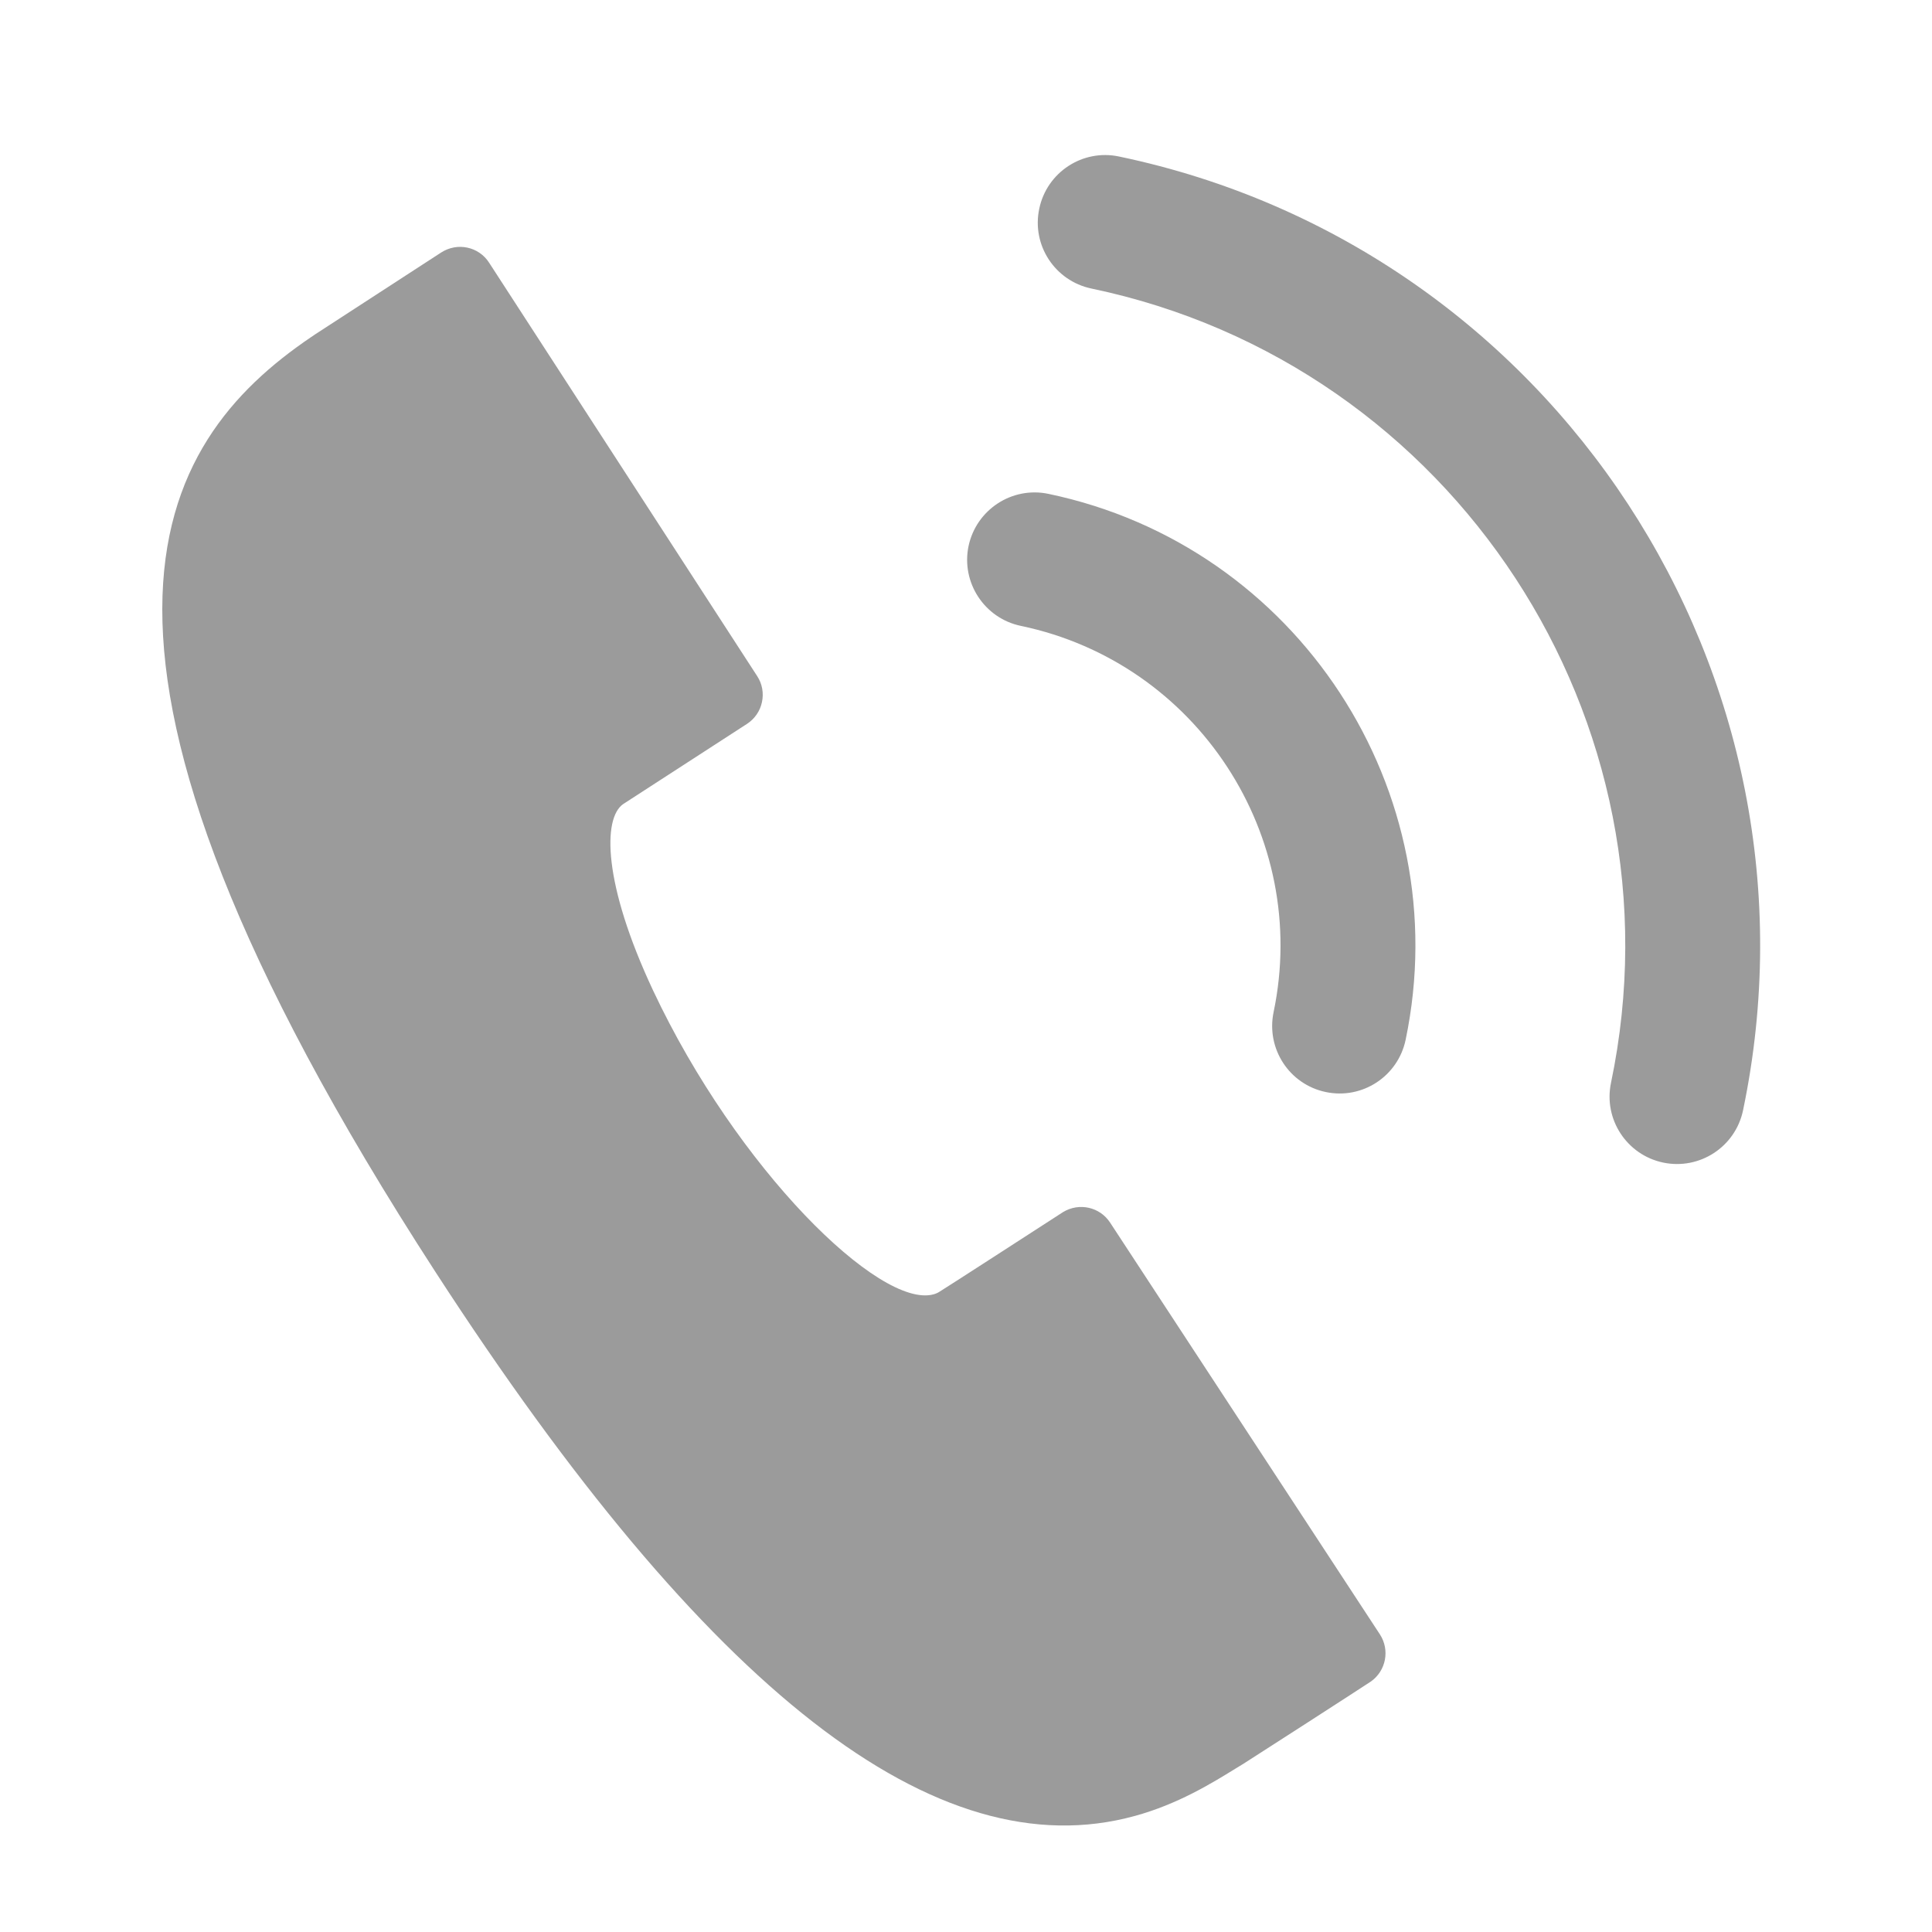 <?xml version="1.0" encoding="UTF-8"?>
<svg width="57" height="57" version="1.1" viewBox="0 0 56.693 56.693" xmlns="http://www.w3.org/2000/svg" xmlns:xlink="http://www.w3.org/1999/xlink">
    <!--Generated by IJSVG (https://github.com/curthard89/IJSVG)-->
    <g fill="#9B9B9B">
        <path d="M2.565,0.224c-1.068,-0.224 -2.117,0.462 -2.344,1.533c-0.221,1.069 0.466,2.118 1.535,2.341c5.17,1.081 8.498,6.165 7.416,11.337c-0.221,1.07 0.461,2.118 1.532,2.342c1.071,0.225 2.118,-0.461 2.343,-1.532c1.526,-7.307 -3.175,-14.495 -10.482,-16.021Z" transform="translate(28.2, 14.268)"></path>
        <path d="M2.565,0.224c-1.066,-0.224 -2.114,0.462 -2.338,1.532c-0.227,1.07 0.459,2.118 1.531,2.343c10.629,2.22 17.467,12.677 15.247,23.306c-0.226,1.07 0.463,2.118 1.53,2.342c1.071,0.224 2.12,-0.462 2.344,-1.532c2.666,-12.768 -5.549,-25.323 -18.314,-27.991Z" transform="translate(30.269, 4.368)"></path>
        <path d="M31.732,28.665c-0.3,-0.458 -0.908,-0.594 -1.38,-0.307l-0.294,0.19c-0.802,0.519 -3.103,2.007 -3.326,2.143c-0.056,0.037 -0.114,0.062 -0.179,0.08c-1.578,0.434 -5.767,-3.677 -8.229,-8.913c-1.478,-3.15 -1.477,-5.054 -0.881,-5.472l3.636,-2.355c0.226,-0.147 0.384,-0.377 0.438,-0.639c0.057,-0.262 0.008,-0.536 -0.14,-0.762l-7.869,-12.135c-0.145,-0.226 -0.376,-0.384 -0.639,-0.439c-0.264,-0.056 -0.536,-0.003 -0.763,0.142l-0.567,0.368c-1.025,0.665 -3.073,1.995 -3.127,2.031l-0.127,0.086c-4.573,3.1 -8.285,9.018 3.654,27.436c7.996,12.333 14.706,17.555 20.514,15.96h0.002c1.266,-0.348 2.247,-0.952 2.96,-1.392l0.223,-0.136c0.153,-0.093 3.656,-2.353 3.751,-2.421c0.443,-0.316 0.557,-0.924 0.262,-1.379l-7.919,-12.086Z" transform="translate(0.842, 7.21)"></path>
    </g>
</svg>
